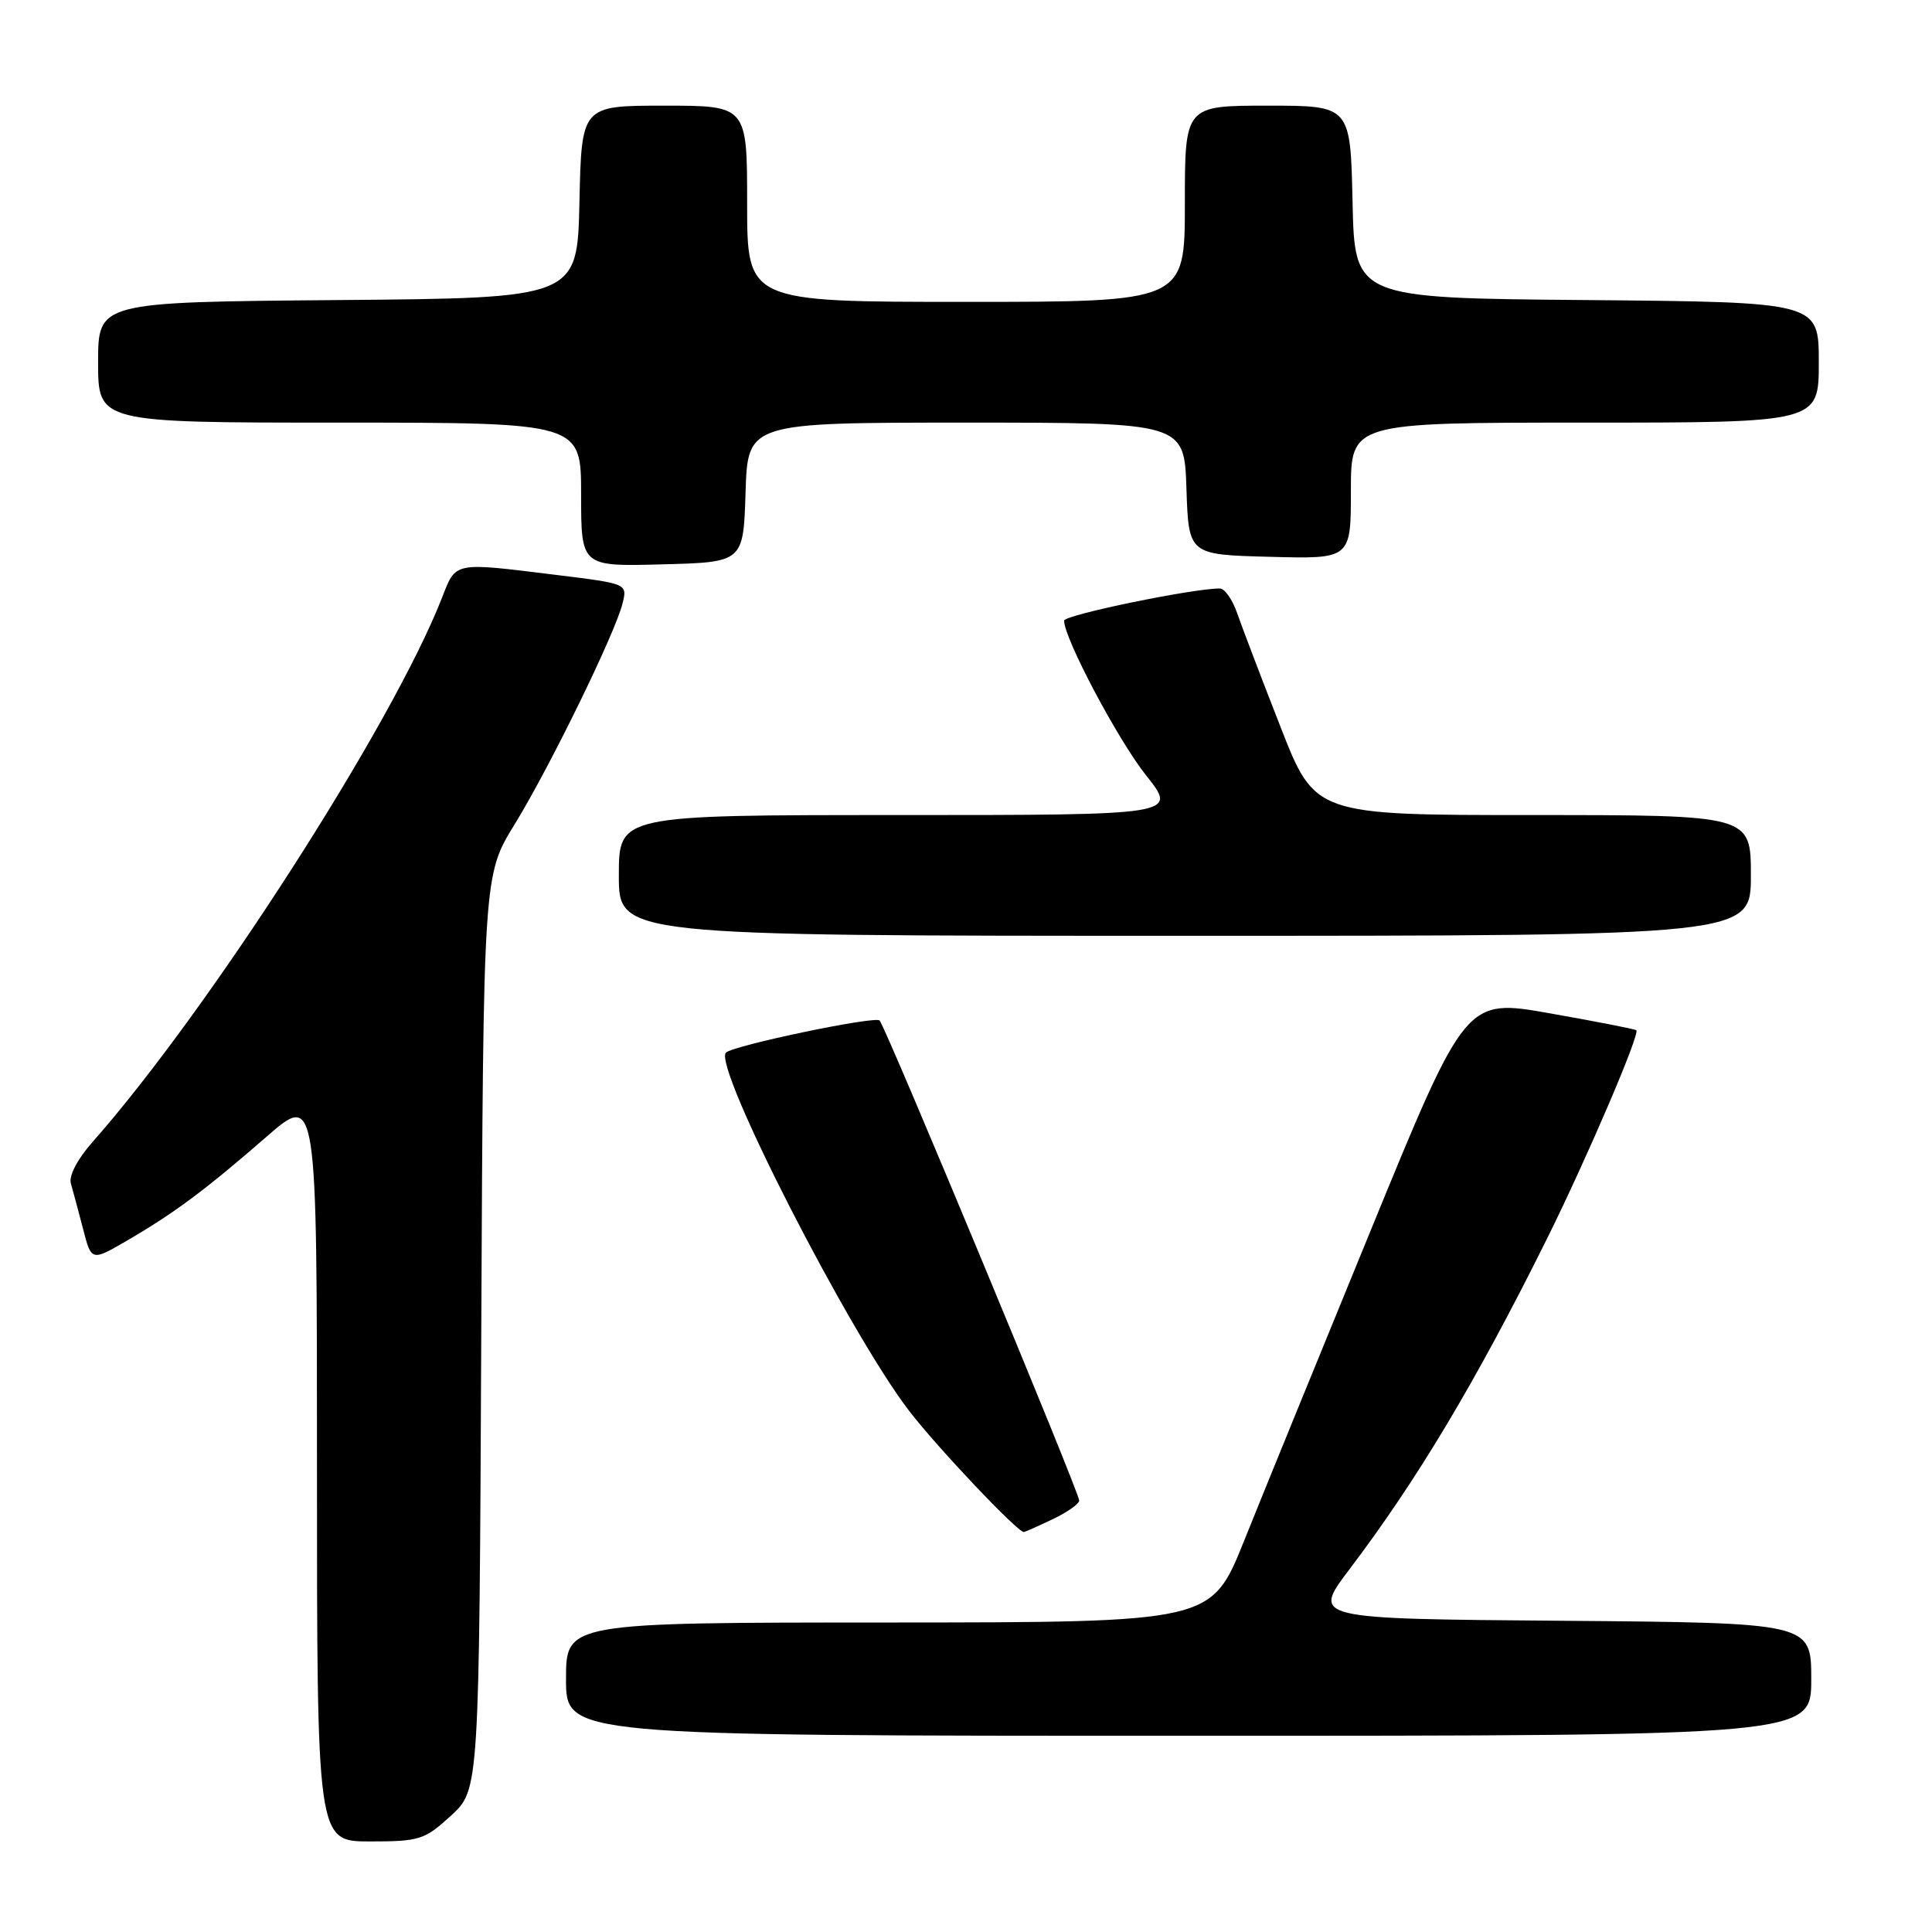 <?xml version="1.0" encoding="UTF-8" standalone="no"?>
<!DOCTYPE svg PUBLIC "-//W3C//DTD SVG 1.1//EN" "http://www.w3.org/Graphics/SVG/1.1/DTD/svg11.dtd" >
<svg xmlns="http://www.w3.org/2000/svg" xmlns:xlink="http://www.w3.org/1999/xlink" version="1.1" viewBox="0 0 256 256">
 <g >
 <path fill="currentColor"
d=" M 59.76 240.58 C 63.50 237.15 63.50 237.15 63.77 176.56 C 64.05 115.96 64.05 115.96 68.19 109.23 C 72.85 101.65 81.55 83.84 82.50 79.92 C 83.13 77.34 83.13 77.34 73.62 76.17 C 59.98 74.49 60.45 74.39 58.55 79.25 C 52.00 95.99 27.62 133.94 12.27 151.31 C 10.27 153.57 9.10 155.80 9.39 156.81 C 9.66 157.74 10.38 160.44 11.00 162.81 C 12.11 167.13 12.11 167.13 16.81 164.40 C 23.11 160.73 27.22 157.67 35.25 150.68 C 42.00 144.79 42.00 144.79 42.00 194.40 C 42.00 244.00 42.00 244.00 49.01 244.00 C 55.61 244.00 56.25 243.79 59.76 240.58 Z  M 240.00 222.51 C 240.00 215.03 240.00 215.03 206.92 214.76 C 173.85 214.50 173.85 214.50 178.78 207.98 C 187.81 196.06 195.55 183.11 204.94 164.23 C 210.26 153.51 217.34 136.99 216.82 136.51 C 216.64 136.36 211.49 135.35 205.36 134.27 C 194.22 132.30 194.22 132.30 181.68 162.90 C 174.78 179.73 167.19 198.33 164.82 204.24 C 160.50 214.97 160.50 214.97 117.75 214.99 C 75.00 215.00 75.00 215.00 75.00 222.50 C 75.00 230.00 75.00 230.00 157.50 230.00 C 240.00 230.00 240.00 230.00 240.00 222.51 Z  M 139.47 201.31 C 141.41 200.39 143.00 199.27 143.00 198.83 C 143.00 197.74 117.33 135.99 116.55 135.22 C 115.93 134.60 97.14 138.53 96.19 139.48 C 94.43 141.24 112.54 176.66 120.49 186.98 C 124.23 191.84 134.80 203.00 135.66 203.00 C 135.81 203.00 137.52 202.24 139.47 201.31 Z  M 232.00 116.00 C 232.00 108.00 232.00 108.00 203.12 108.00 C 174.23 108.00 174.23 108.00 169.65 96.25 C 167.12 89.79 164.55 83.04 163.93 81.25 C 163.31 79.46 162.29 77.99 161.65 77.98 C 158.21 77.94 141.00 81.48 141.00 82.24 C 141.00 84.59 148.15 98.08 151.87 102.75 C 156.05 108.00 156.05 108.00 119.02 108.00 C 82.00 108.00 82.00 108.00 82.00 116.00 C 82.00 124.00 82.00 124.00 157.00 124.00 C 232.00 124.00 232.00 124.00 232.00 116.00 Z  M 98.79 65.25 C 99.08 56.00 99.08 56.00 128.00 56.00 C 156.92 56.00 156.92 56.00 157.21 64.75 C 157.50 73.50 157.50 73.50 168.25 73.78 C 179.00 74.07 179.00 74.07 179.00 65.03 C 179.00 56.00 179.00 56.00 210.00 56.00 C 241.00 56.00 241.00 56.00 241.00 48.01 C 241.00 40.03 241.00 40.03 210.25 39.76 C 179.50 39.50 179.50 39.50 179.22 26.75 C 178.94 14.00 178.94 14.00 167.97 14.00 C 157.00 14.00 157.00 14.00 157.00 27.00 C 157.00 40.00 157.00 40.00 128.00 40.00 C 99.00 40.00 99.00 40.00 99.00 27.00 C 99.00 14.00 99.00 14.00 88.03 14.00 C 77.06 14.00 77.06 14.00 76.78 26.75 C 76.50 39.50 76.50 39.50 44.75 39.76 C 13.00 40.03 13.00 40.03 13.00 48.01 C 13.00 56.00 13.00 56.00 45.00 56.00 C 77.00 56.00 77.00 56.00 77.00 65.53 C 77.00 75.07 77.00 75.07 87.75 74.78 C 98.50 74.50 98.50 74.50 98.79 65.25 Z "/>
</g>
</svg>